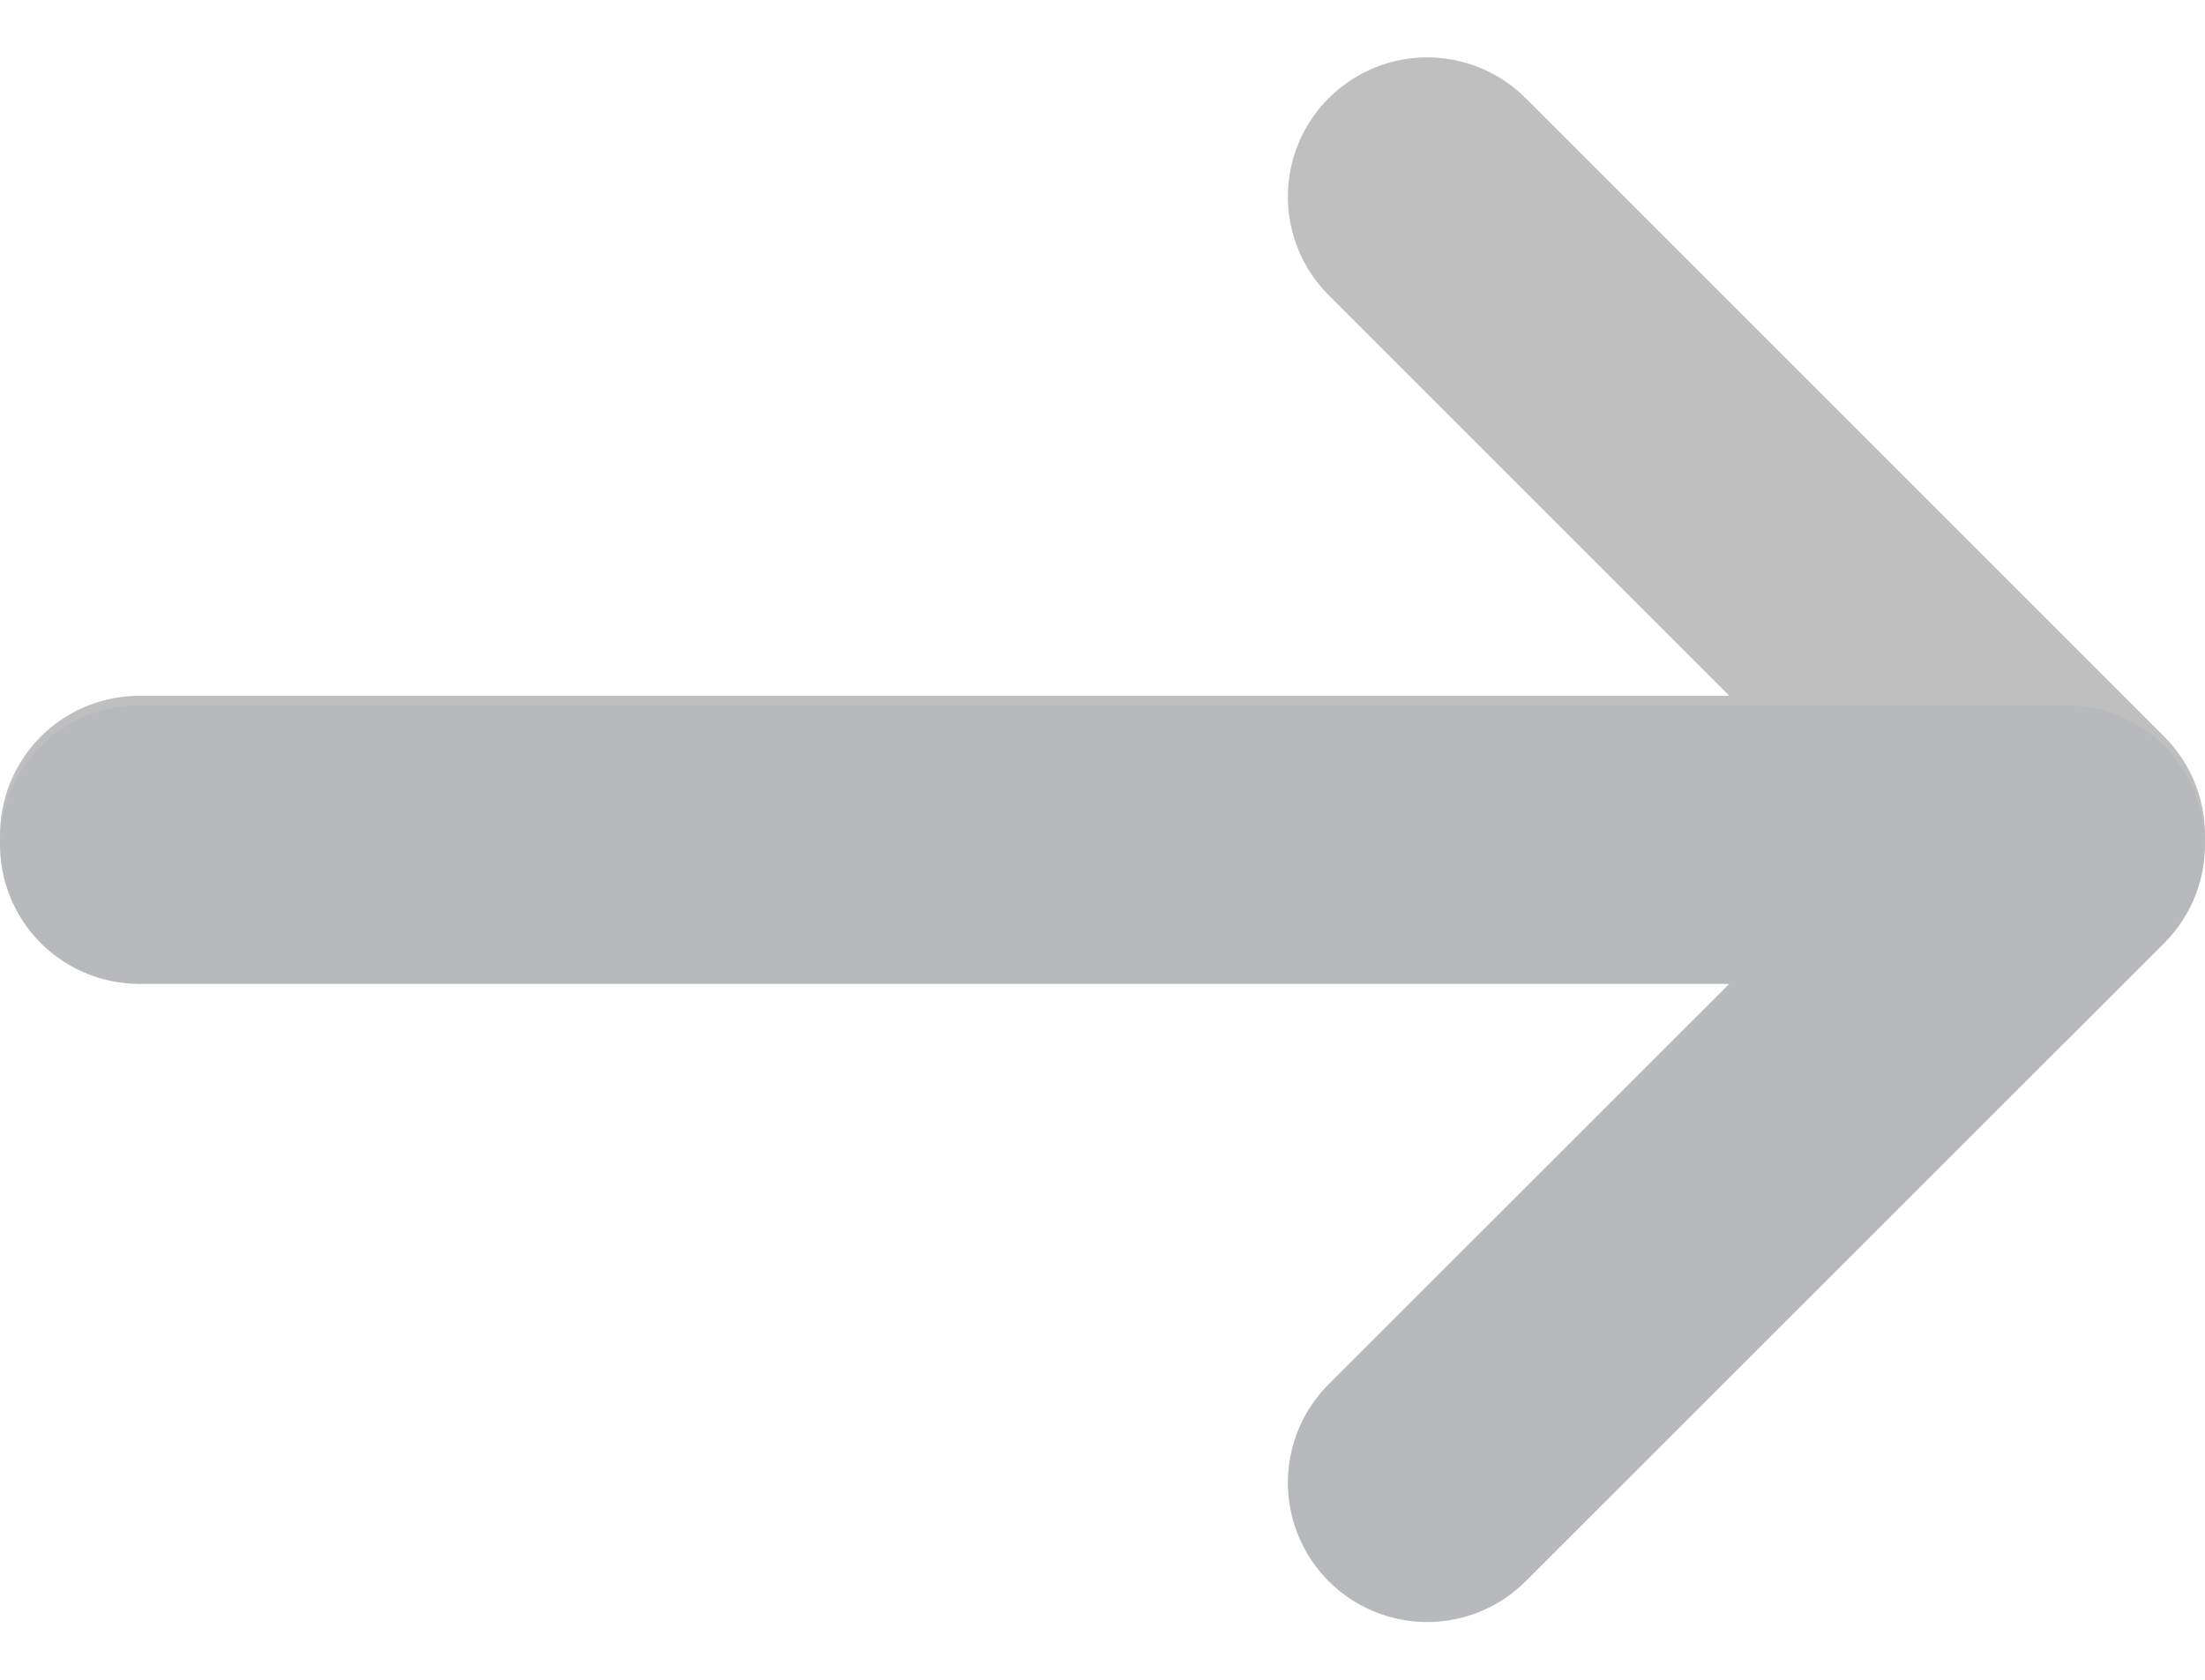 <svg xmlns="http://www.w3.org/2000/svg" width="23.742" height="18.092" viewBox="0 0 23.742 18.092">
  <g id="arrow" transform="translate(1.5 2.121)">
    <path id="Pfad_8" data-name="Pfad 8" d="M1801,37h20.742l-6.875-6.875" transform="translate(-1801 -30.128)" fill="none" stroke="rgba(128,128,128,0.5)" stroke-linecap="round" stroke-linejoin="round" stroke-width="3"/>
    <path id="Pfad_9" data-name="Pfad 9" d="M1801,30.128h20.742L1814.867,37" transform="translate(-1801 -23.154)" fill="none" stroke="#b7b9bc" stroke-linecap="round" stroke-linejoin="round" stroke-width="3"/>
  </g>
</svg>
